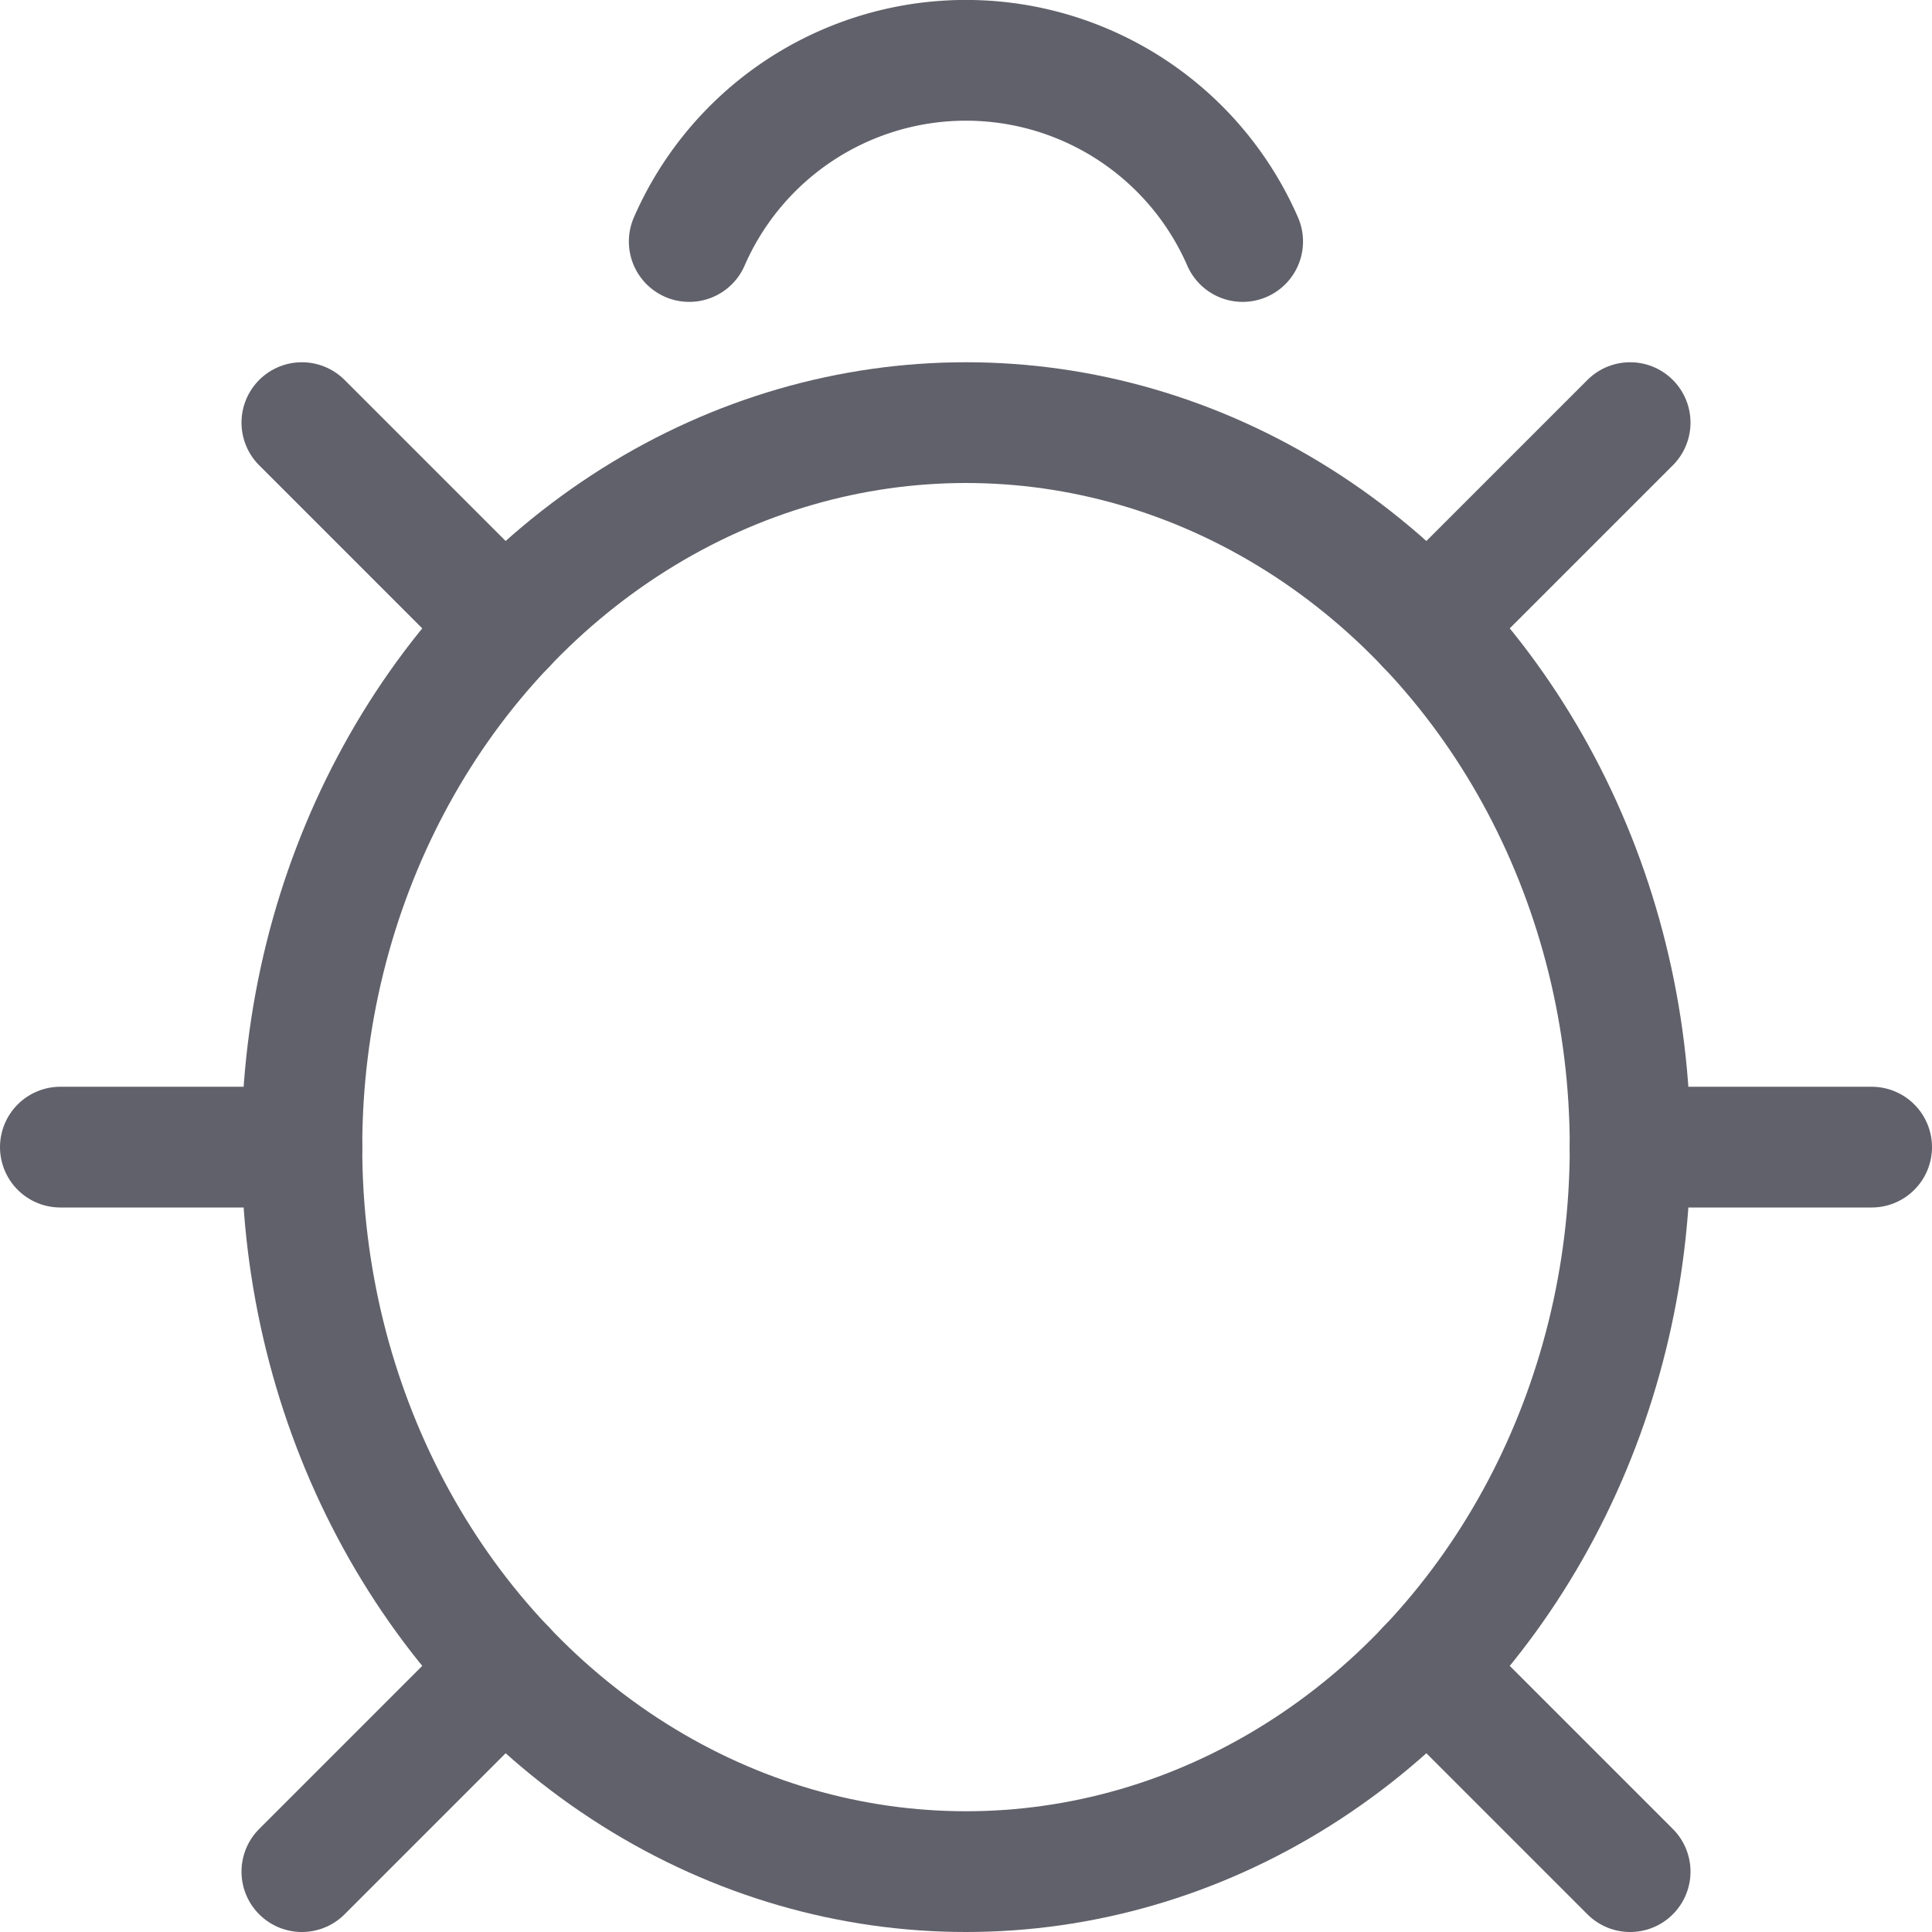 <svg xmlns="http://www.w3.org/2000/svg" height="16" width="16" viewBox="0 0 16 16"><title>ladybug 2</title><g fill="#61616b" class="nc-icon-wrapper"><ellipse cx="8" cy="9.5" rx="5.5" ry="6" fill="none" stroke="#61616b" stroke-linecap="round" stroke-linejoin="round" data-cap="butt"></ellipse> <line x1="0.5" y1="9.5" x2="2.5" y2="9.5" fill="none" stroke="#61616b" stroke-linecap="round" stroke-linejoin="round" data-cap="butt"></line> <line x1="13.5" y1="9.5" x2="15.5" y2="9.5" fill="none" stroke="#61616b" stroke-linecap="round" stroke-linejoin="round" data-cap="butt"></line> <line x1="2.5" y1="15.5" x2="4.182" y2="13.818" fill="none" stroke="#61616b" stroke-linecap="round" stroke-linejoin="round" data-cap="butt"></line> <line x1="13.5" y1="15.5" x2="11.818" y2="13.818" fill="none" stroke="#61616b" stroke-linecap="round" stroke-linejoin="round" data-cap="butt"></line> <line x1="4.182" y1="5.182" x2="2.5" y2="3.5" fill="none" stroke="#61616b" stroke-linecap="round" stroke-linejoin="round" data-cap="butt"></line> <line x1="11.818" y1="5.182" x2="13.5" y2="3.5" fill="none" stroke="#61616b" stroke-linecap="round" stroke-linejoin="round" data-cap="butt"></line> <path d="M5.708,2a2.5,2.5,0,0,1,4.583,0" fill="none" stroke="#61616b" stroke-linecap="round" stroke-linejoin="round" data-cap="butt" data-color="color-2"></path></g></svg>